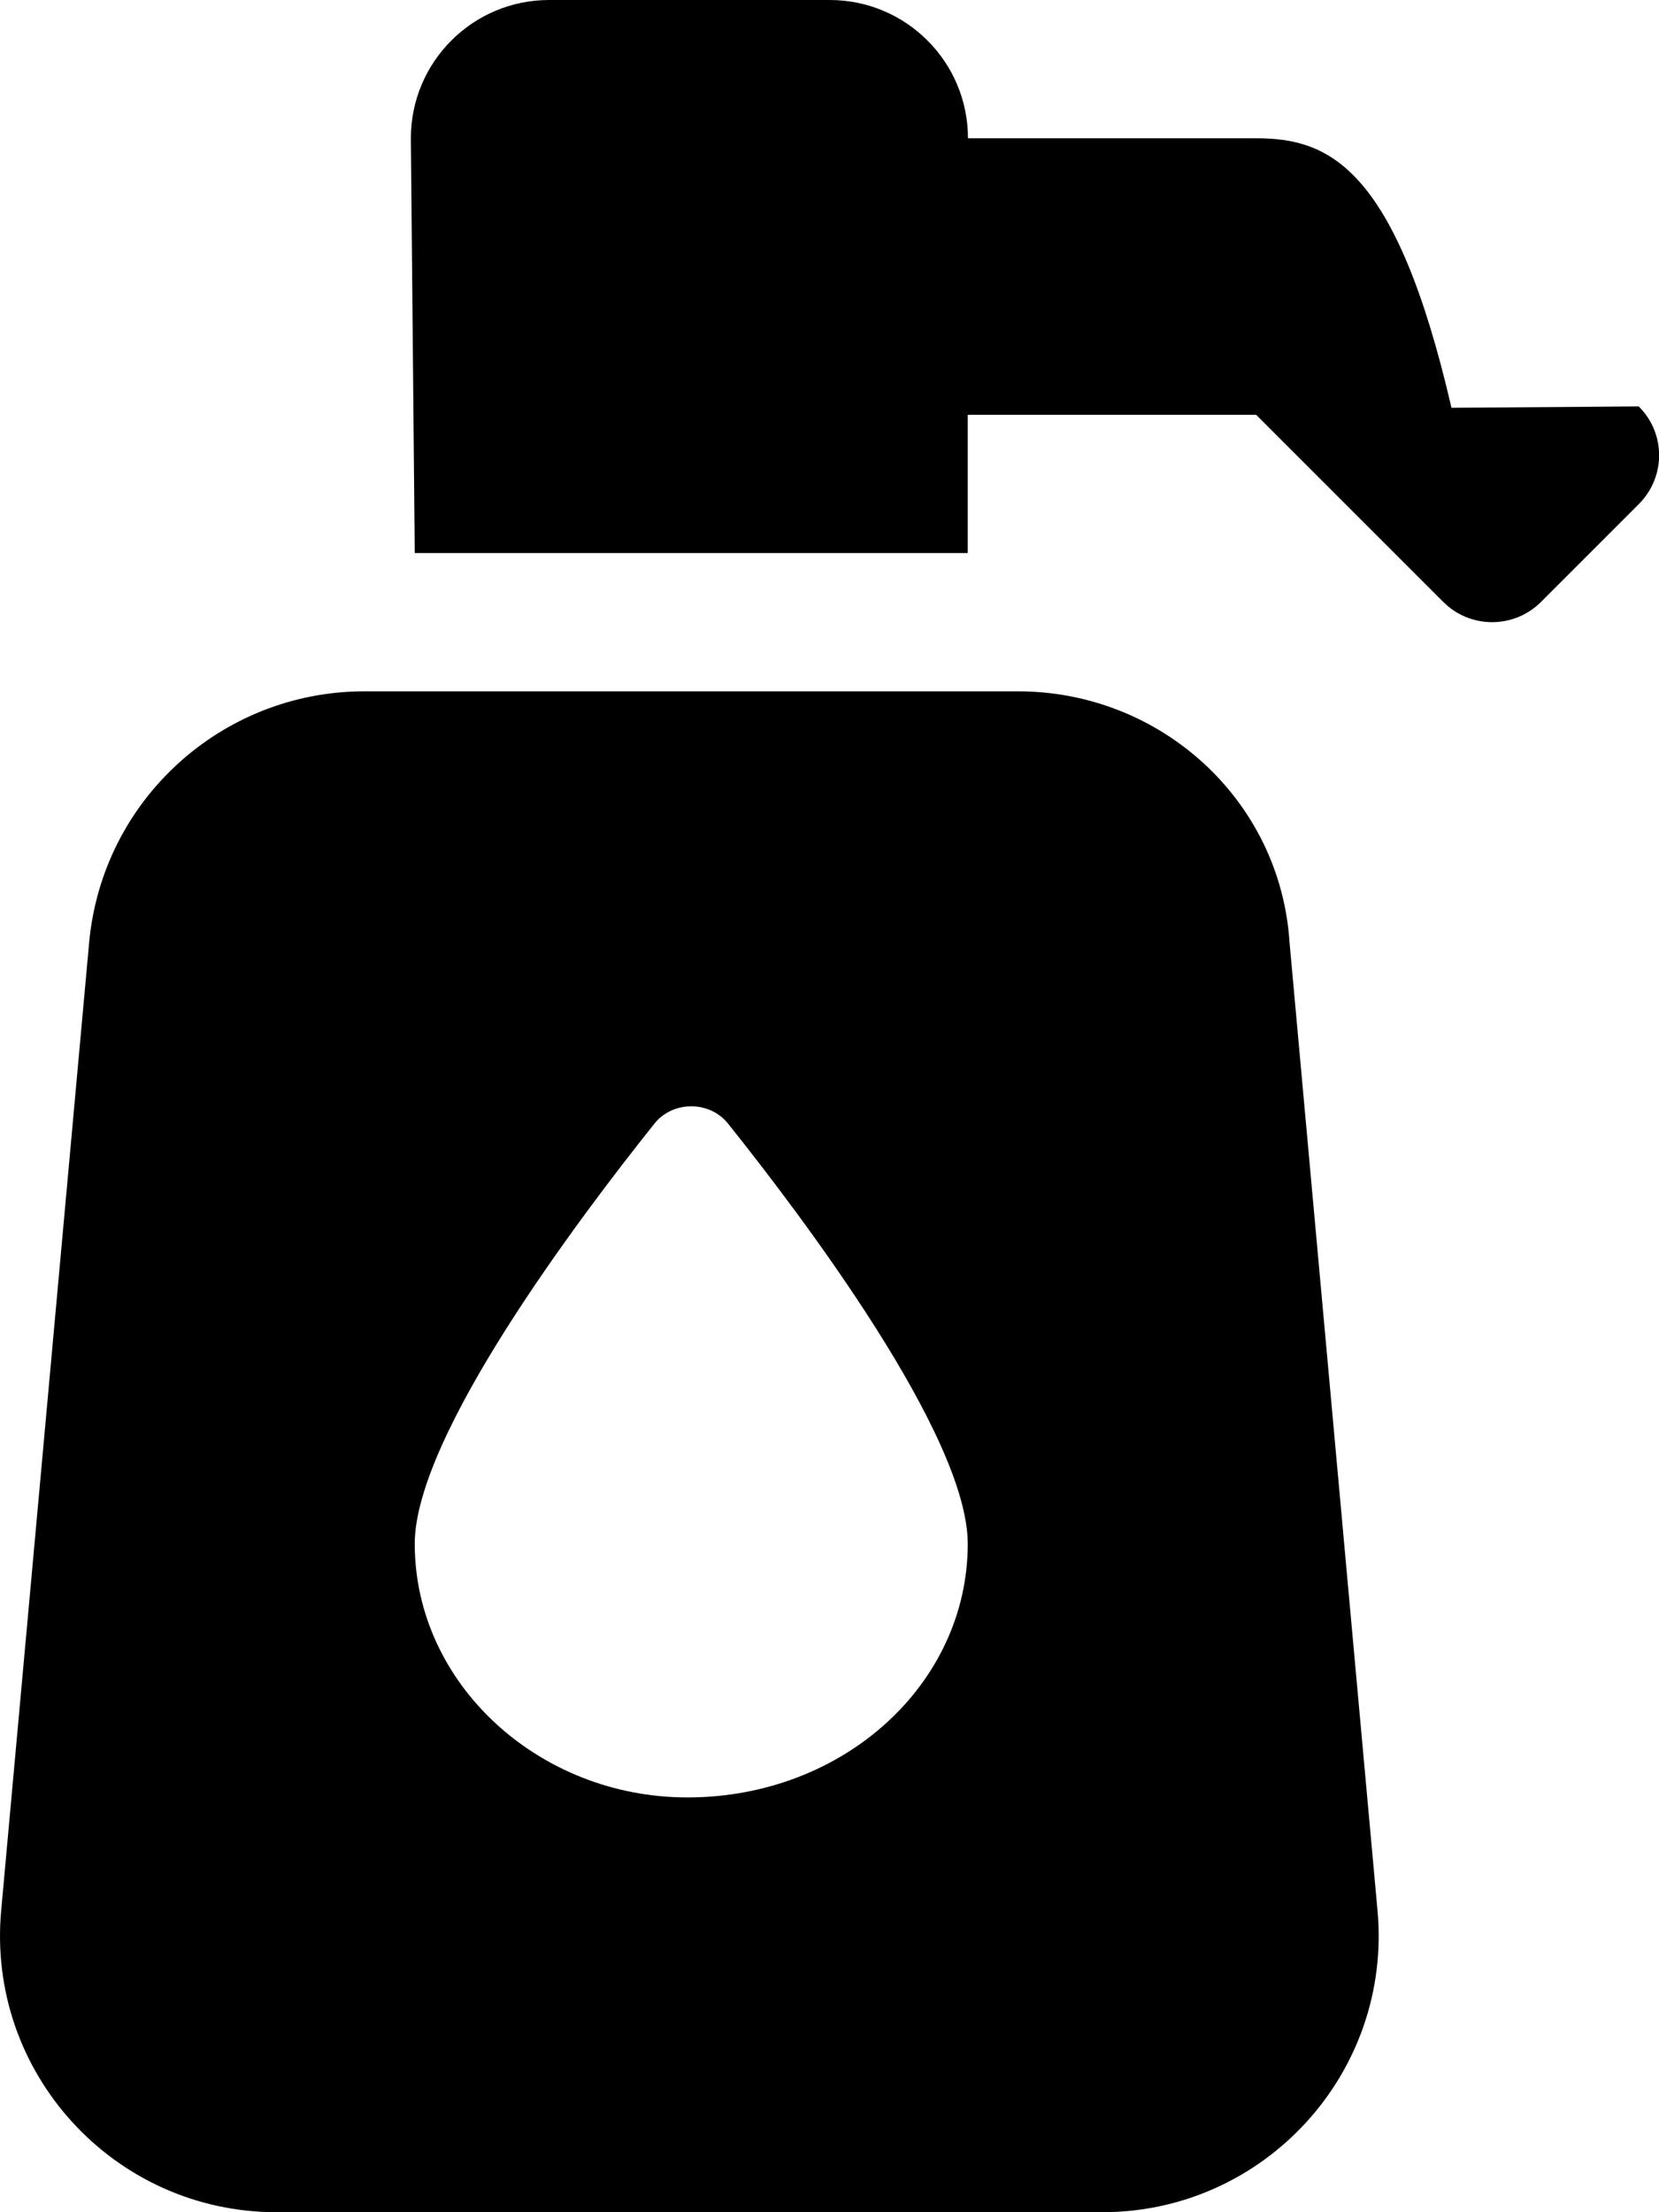 <svg xmlns="http://www.w3.org/2000/svg" viewBox="0 0 384 512"><!--! Font Awesome Free 6.0.0 by @fontawesome - https://fontawesome.com License - https://fontawesome.com/license/free (Icons: CC BY 4.0, Fonts: SIL OFL 1.1, Code: MIT License) Copyright 2022 Fonticons, Inc. --><path d="M235.6 160H84.37C51.27 160 23.63 185.2 20.63 218.2l-20.36 224C-3.139 479.7 26.37 512 64.01 512h191.1c37.63 0 67.14-32.31 63.74-69.79l-20.36-224C296.4 185.2 268.7 160 235.6 160zM159.1 416C124.7 416 96 389.7 96 357.3c0-25 38.08-75.47 55.5-97.27c4.25-5.312 12.75-5.312 17 0C185.9 281.8 224 332.3 224 357.3C224 389.7 195.3 416 159.1 416zM379.3 94.06l-43.333.32C323.1 38.74 307.7 32 290.8 32h-66.75c0-17.67-14.33-32-32-32H127.1c-17.67 0-32 14.33-32 32L96 128h128l-0-32h66.75l43.31 43.31c6.248 6.248 16.38 6.248 22.63 0l22.62-22.62C385.6 110.4 385.6 100.3 379.3 94.06z"/></svg>